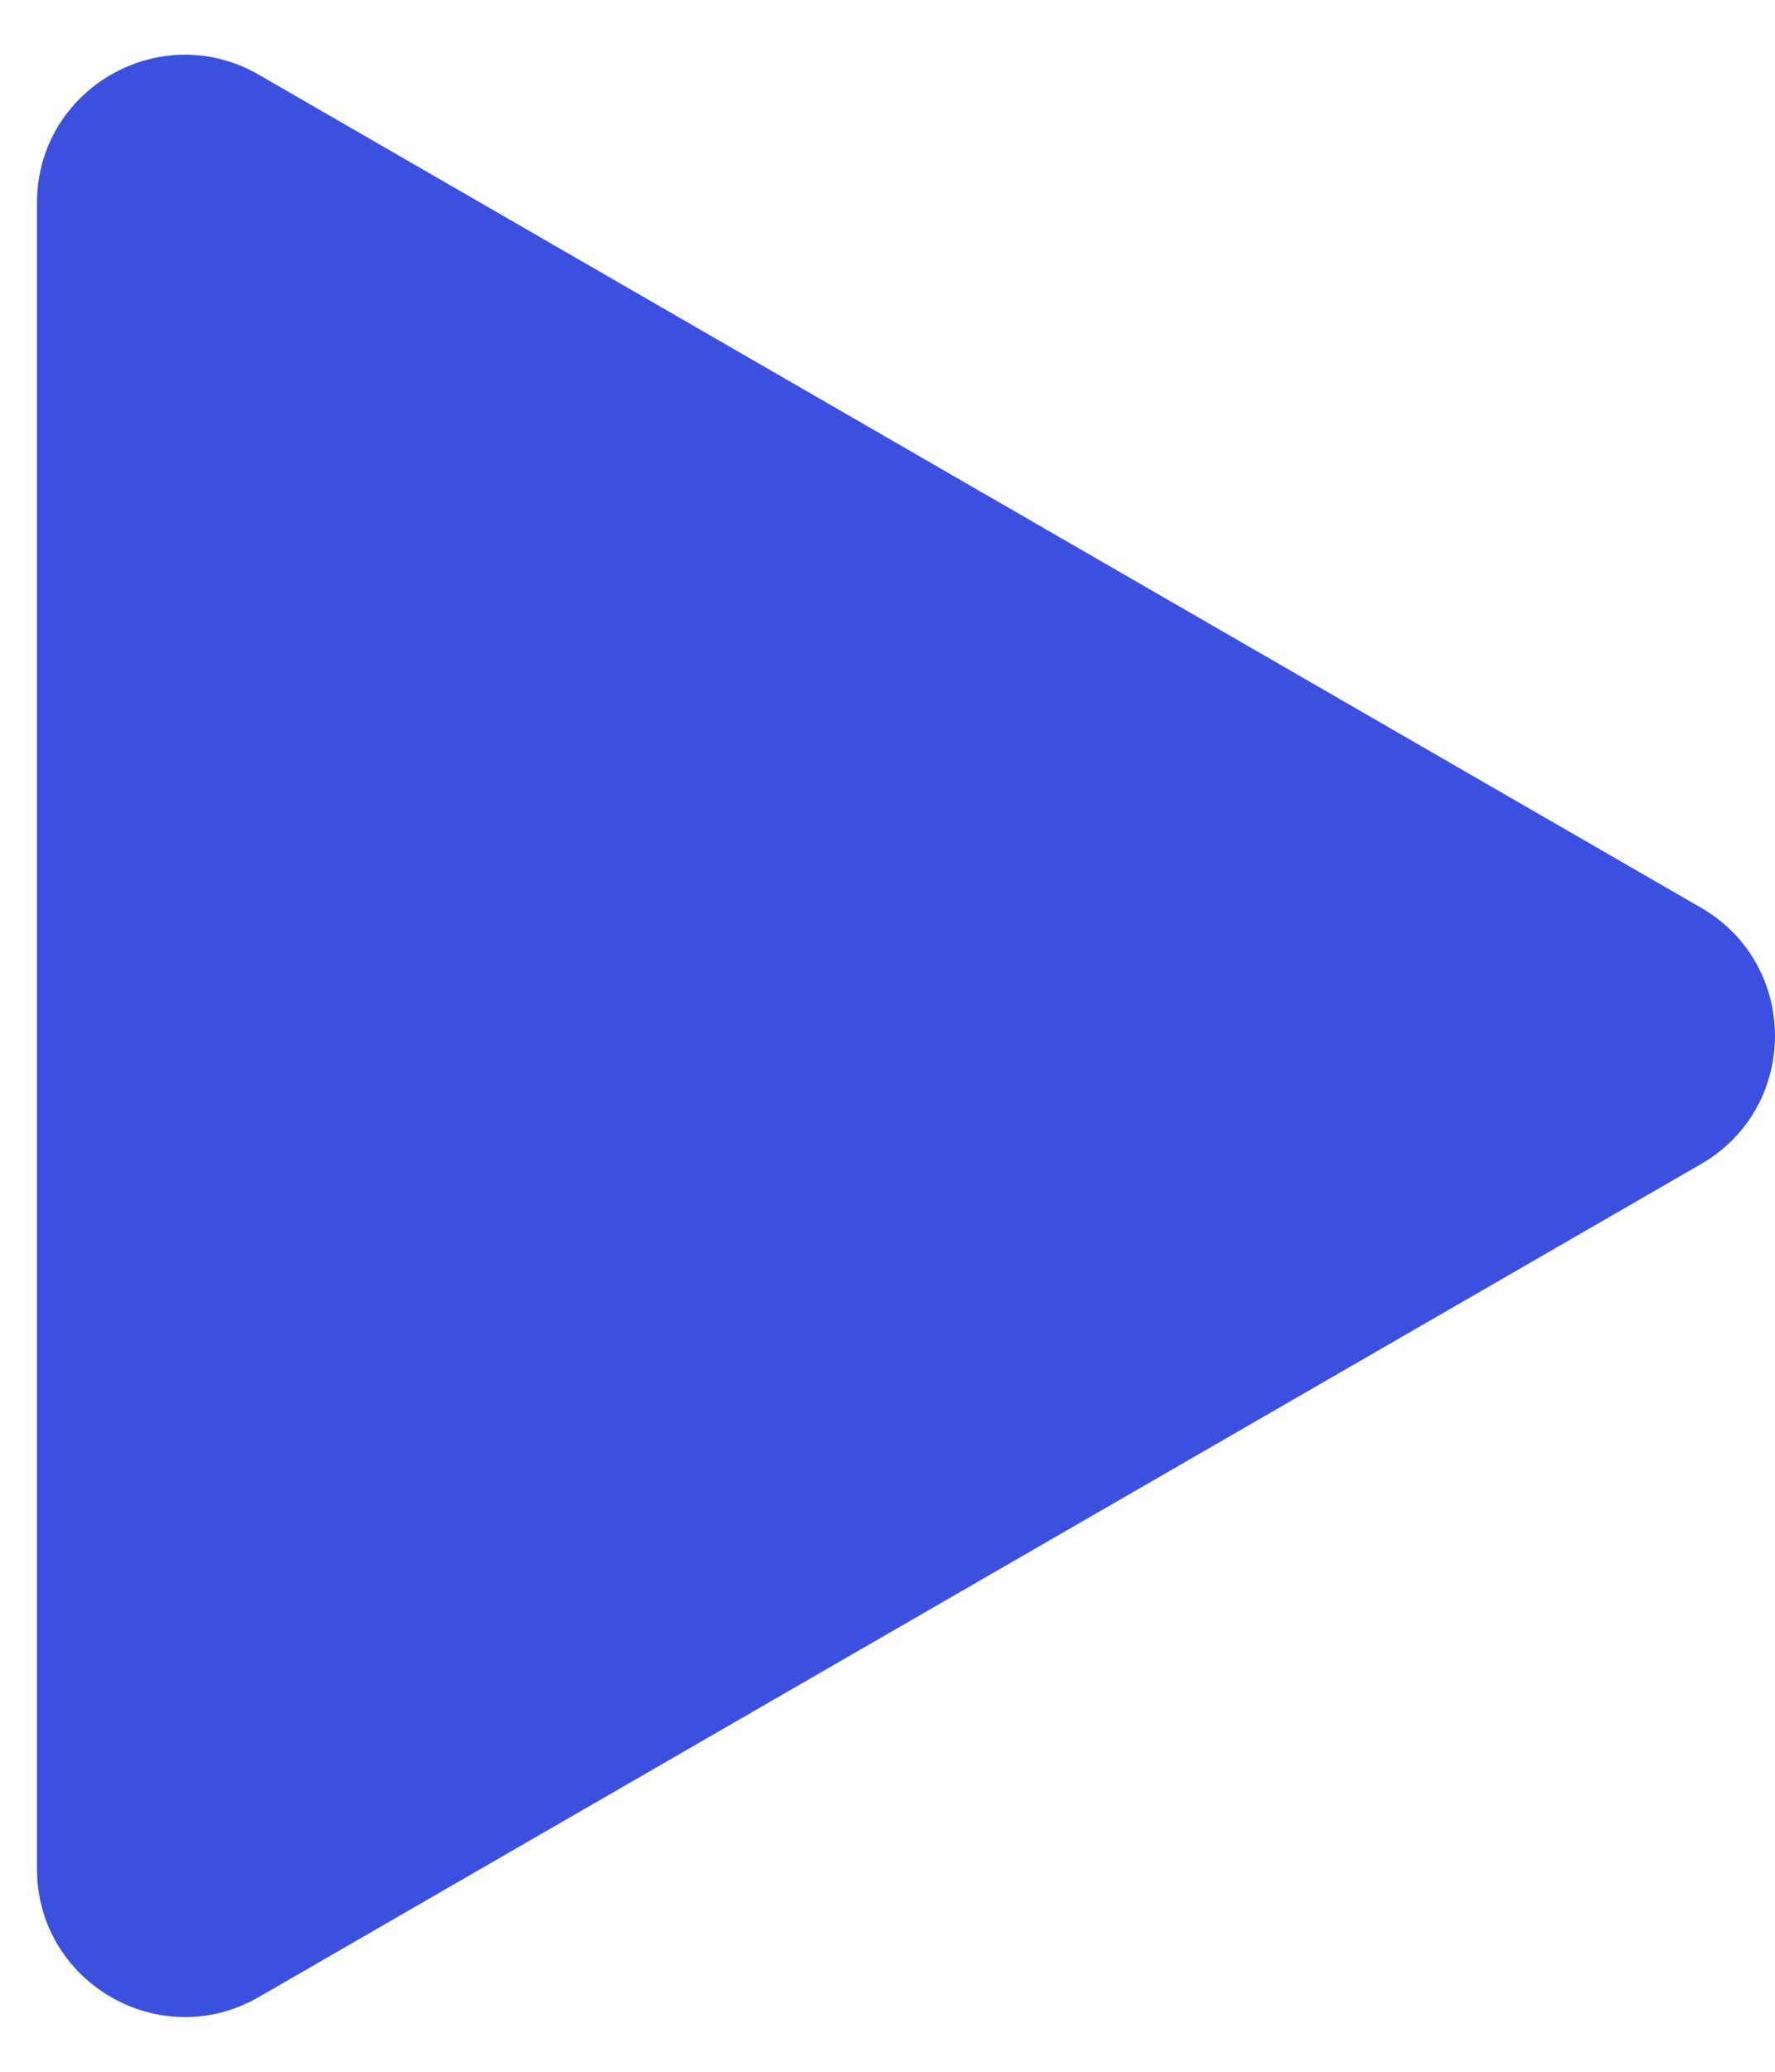 <svg width="24" height="28" viewBox="0 0 24 28" fill="none" xmlns="http://www.w3.org/2000/svg">
<path d="M23 12.268C24.333 13.038 24.333 14.962 23 15.732L3.5 26.99C2.167 27.76 0.5 26.798 0.5 25.258L0.5 2.742C0.5 1.202 2.167 0.24 3.5 1.01L23 12.268Z" fill="#3C50E0"/>
</svg>
